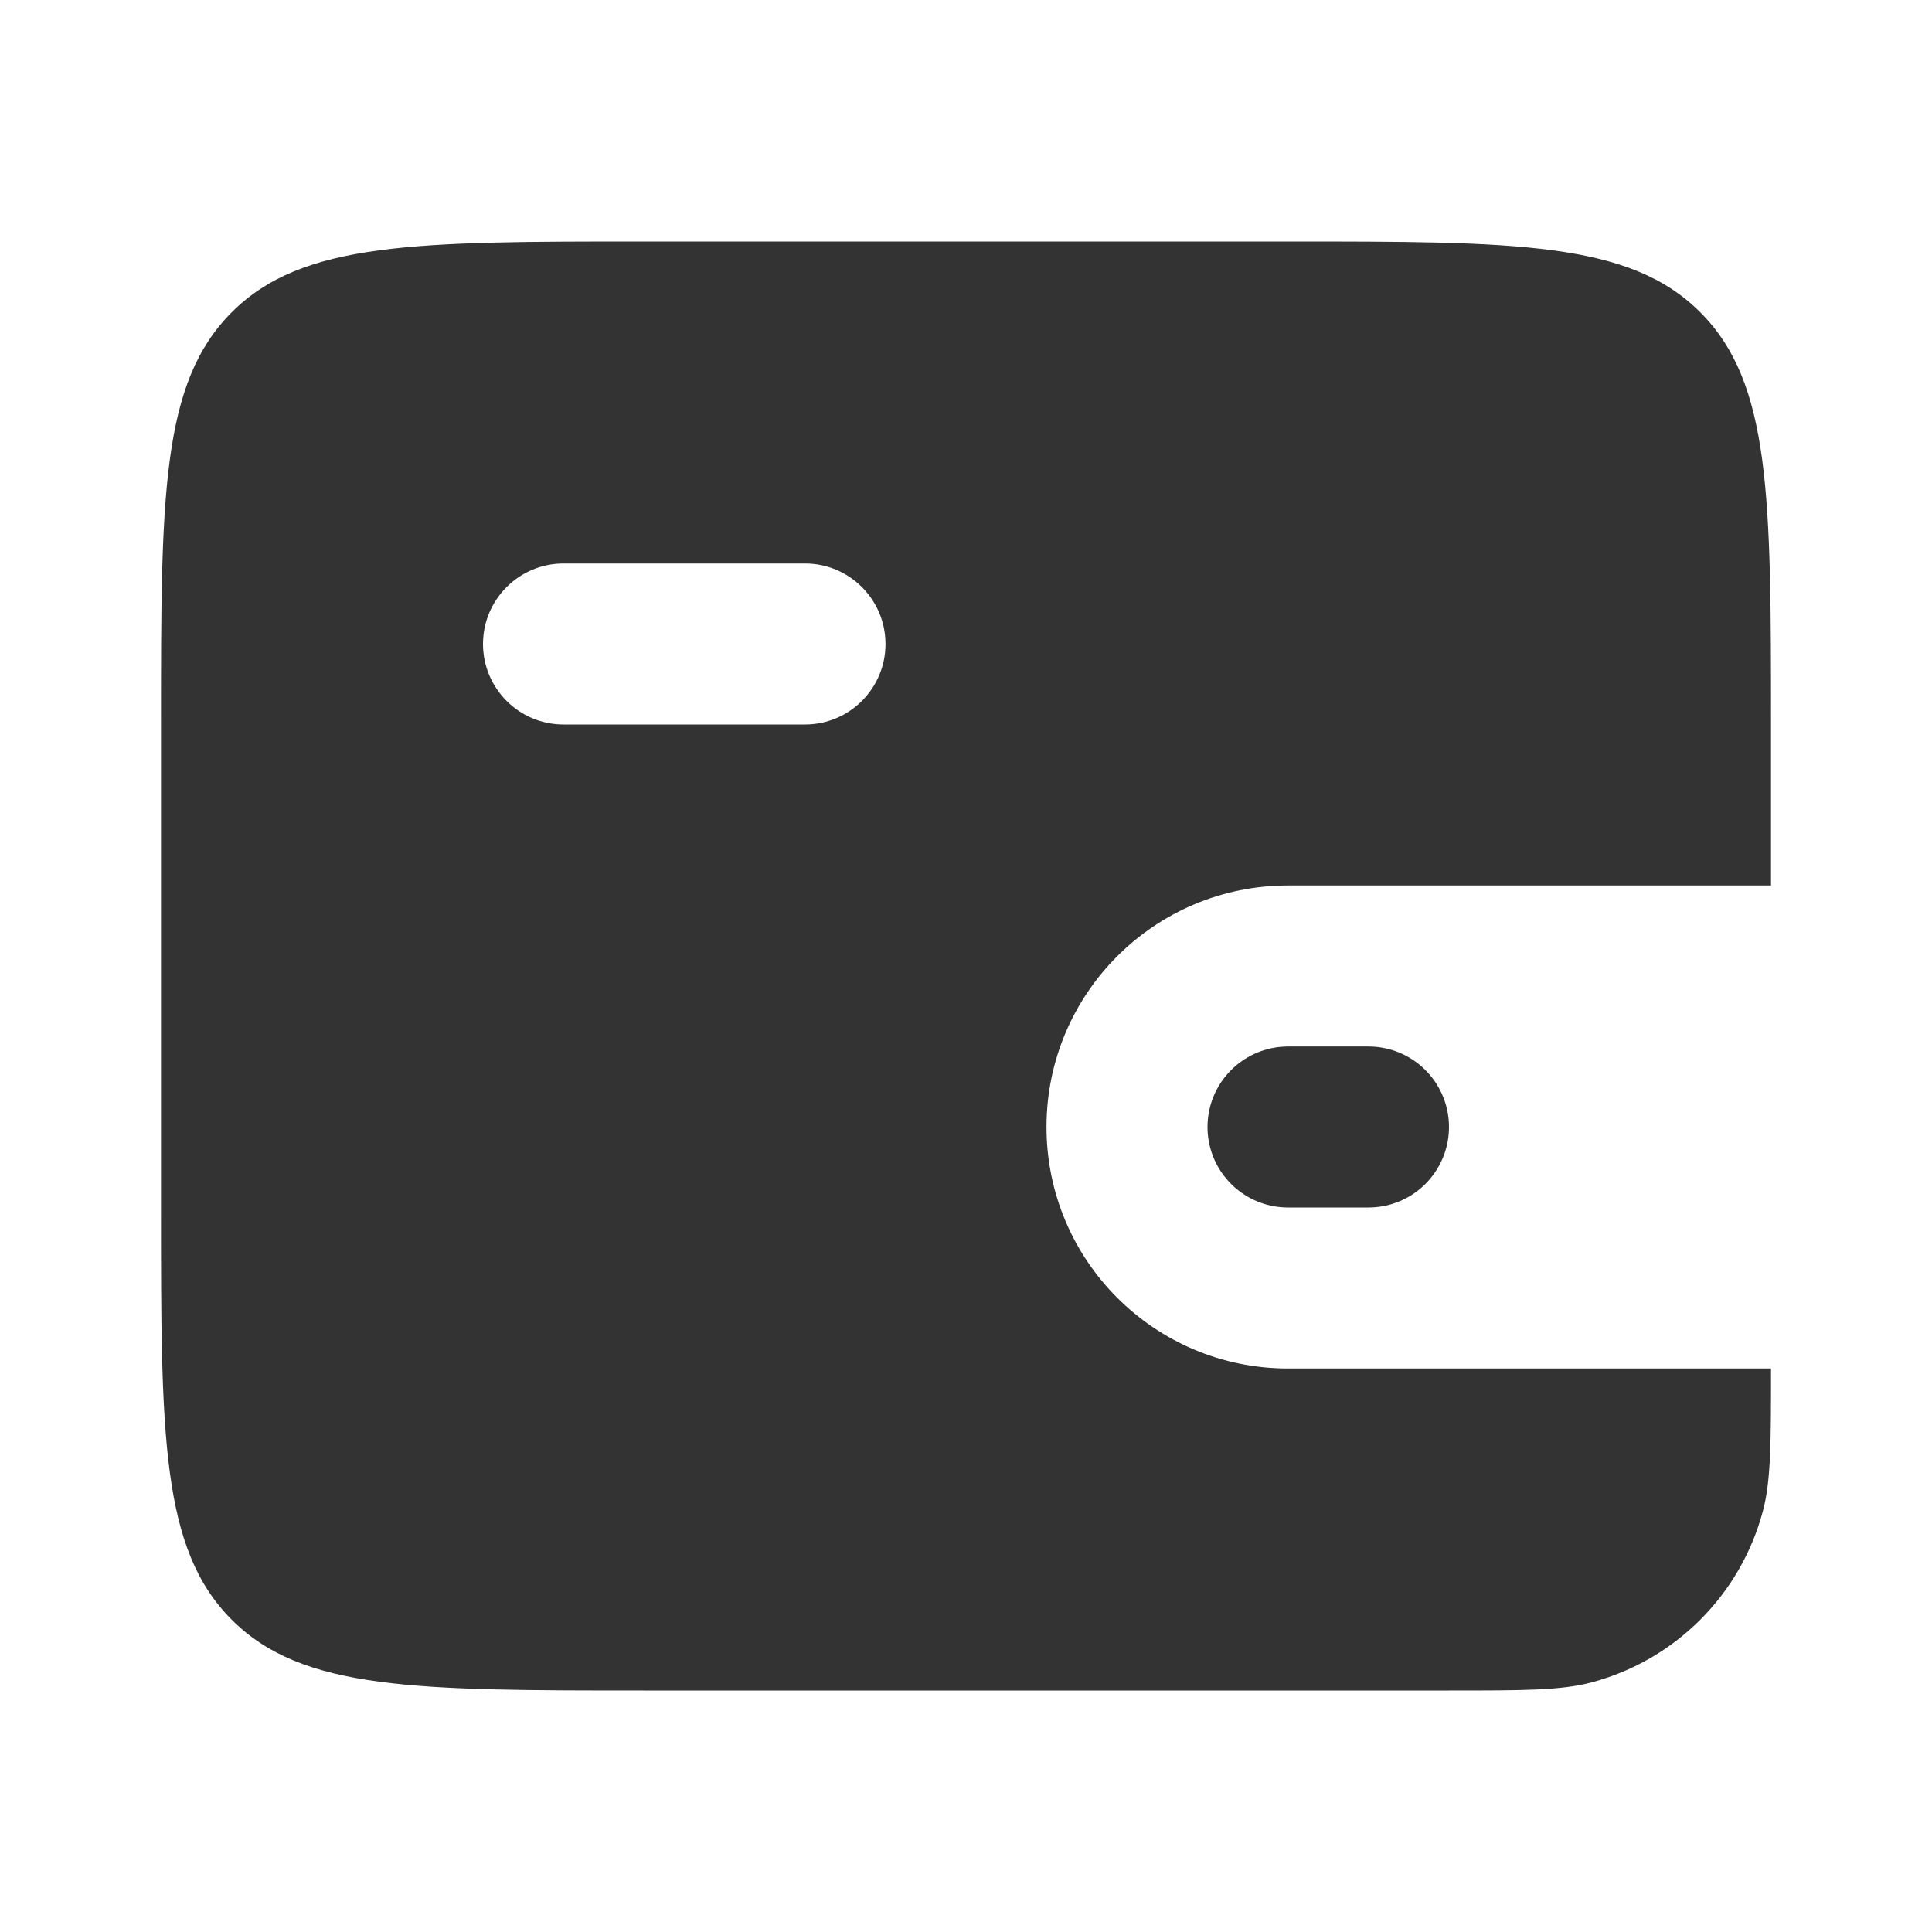 <svg width="24" height="24" viewBox="0 0 24 24" fill="none" xmlns="http://www.w3.org/2000/svg">
<path fill-rule="evenodd" clip-rule="evenodd" d="M2.879 3.879C2 4.757 2 6.172 2 9V15C2 17.828 2 19.243 2.879 20.121C3.757 21 5.172 21 8 21H18C18.93 21 19.395 21 19.776 20.898C20.812 20.62 21.62 19.812 21.898 18.776C22 18.395 22 17.93 22 17H16C14.343 17 13 15.657 13 14C13 12.343 14.343 11 16 11H22V9C22 6.172 22 4.757 21.121 3.879C20.243 3 18.828 3 16 3H8C5.172 3 3.757 3 2.879 3.879ZM7 7C6.448 7 6 7.448 6 8C6 8.552 6.448 9 7 9H10C10.552 9 11 8.552 11 8C11 7.448 10.552 7 10 7H7Z" fill="#333333"/>
<path d="M17 14H16" stroke="#333333" stroke-width="2" stroke-linecap="round"/>
</svg>
